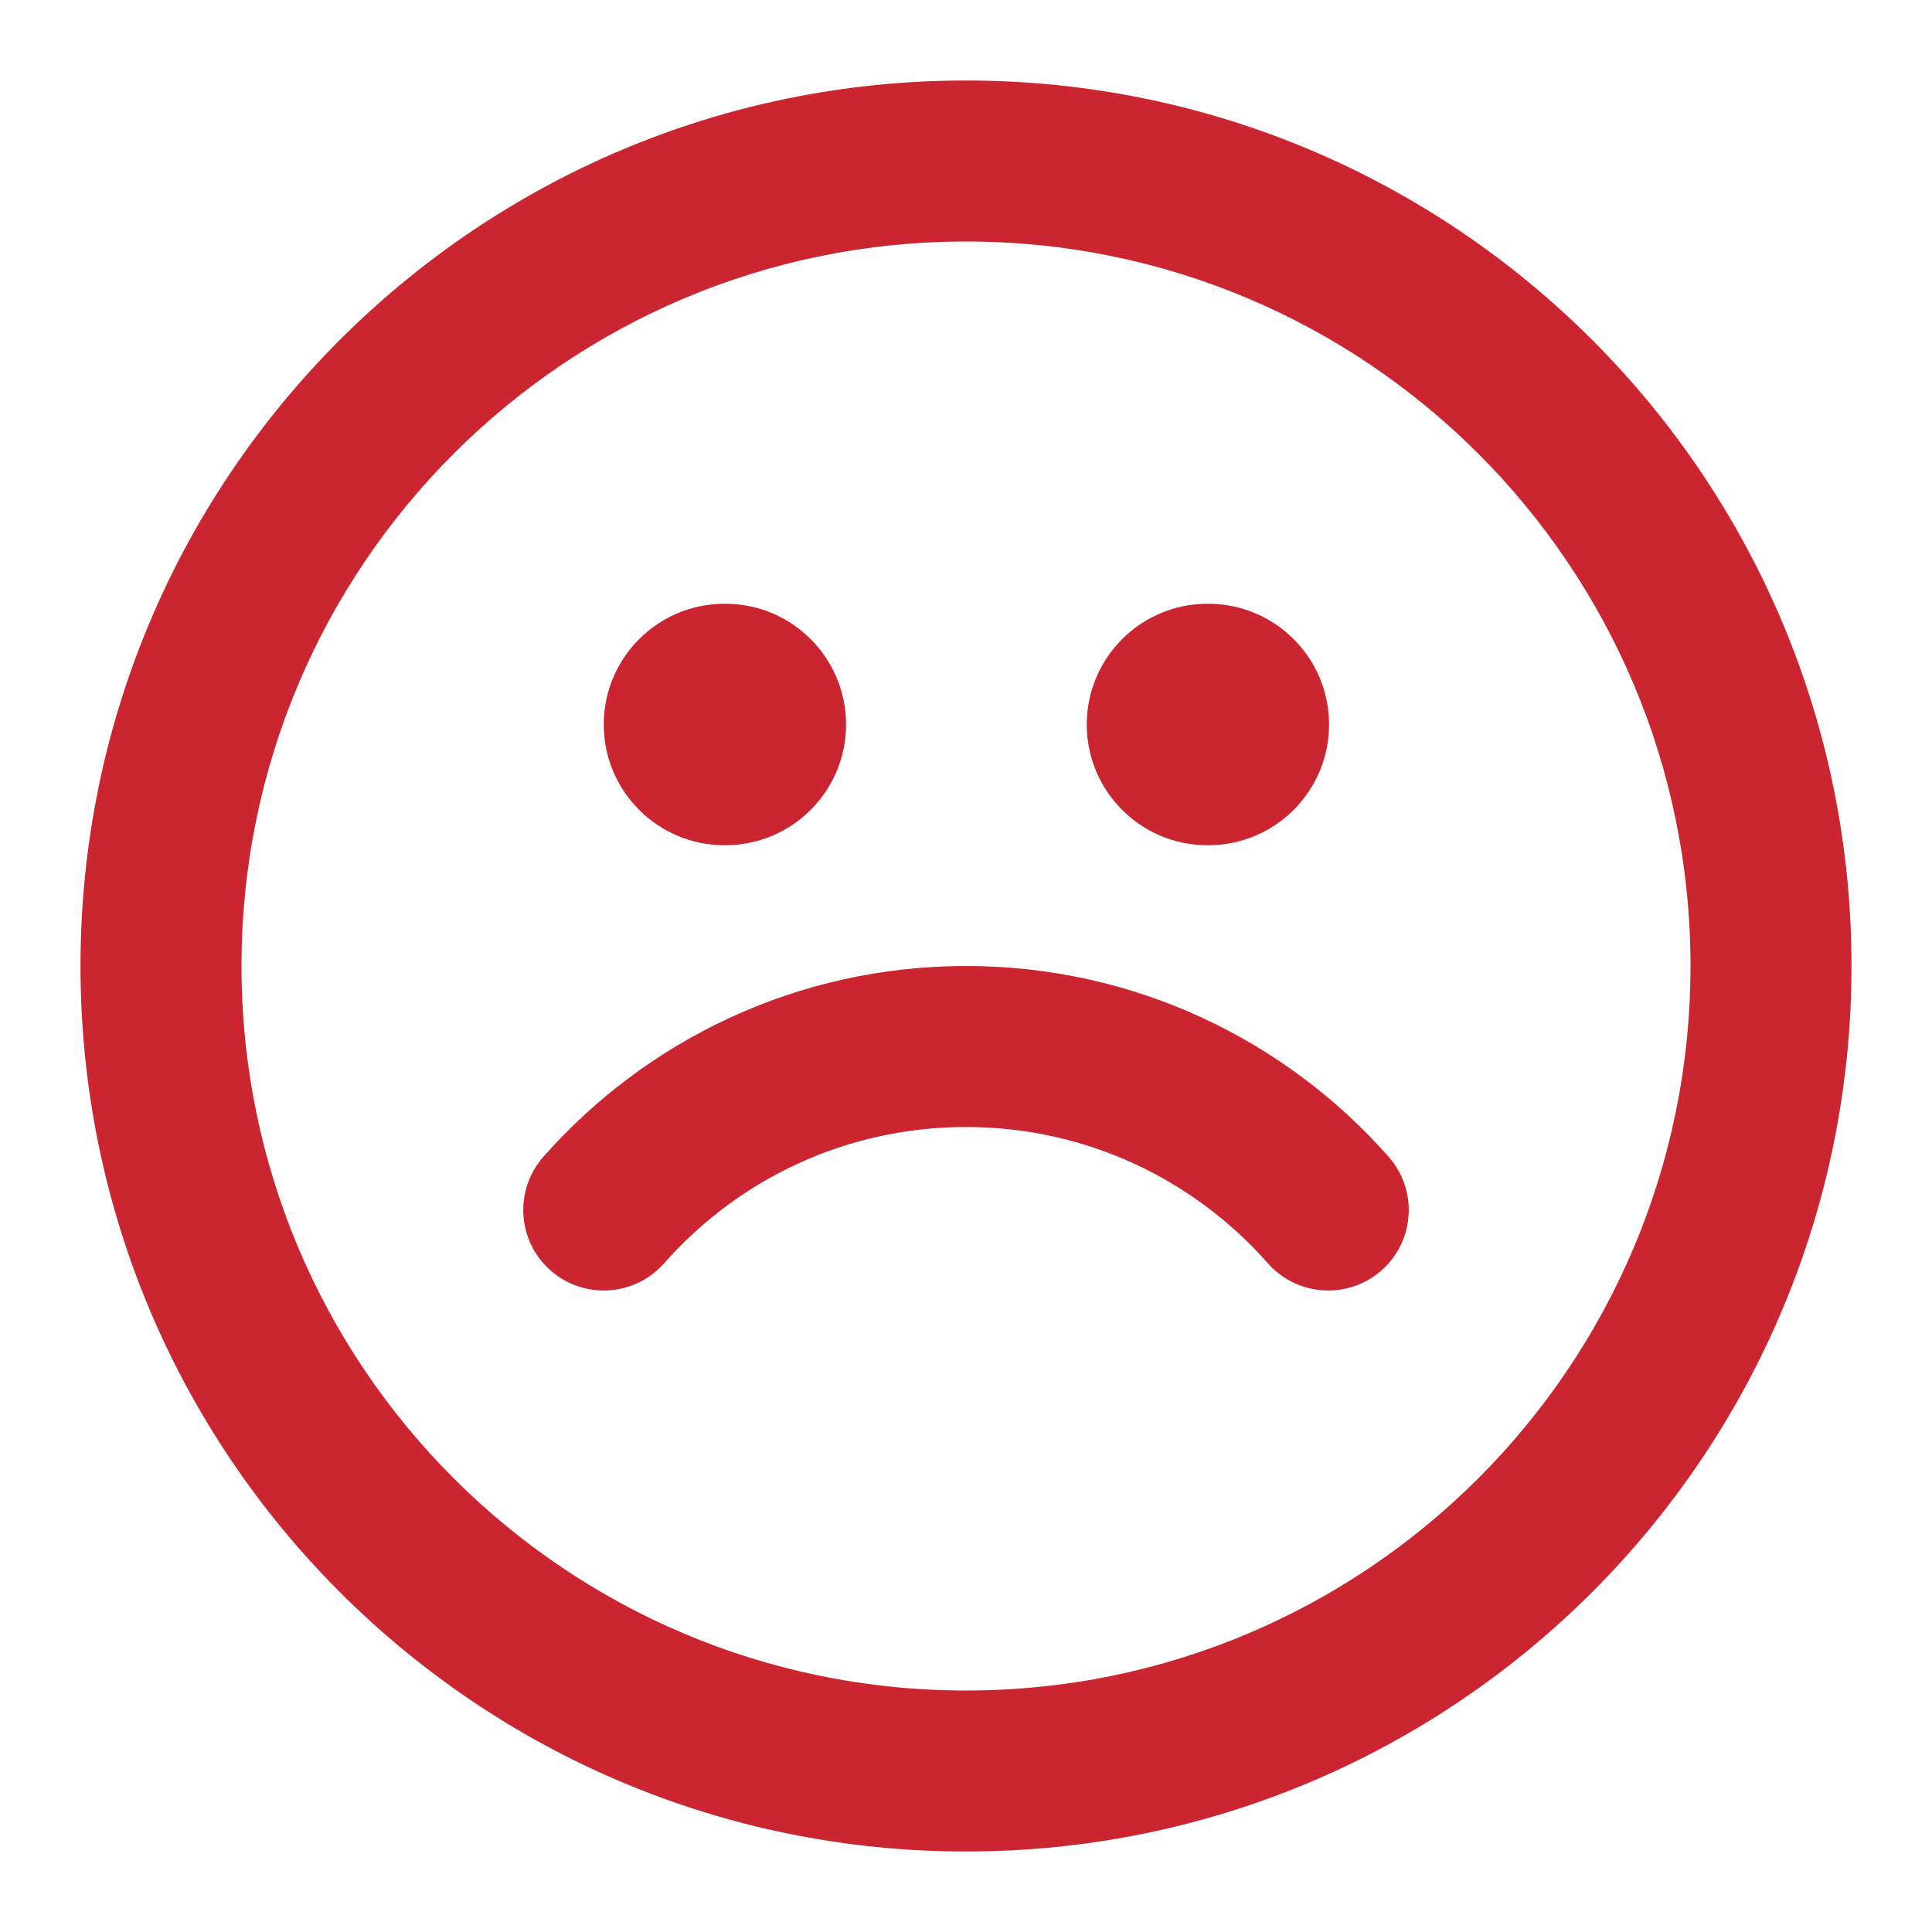 <svg width="24" height="24" viewBox="0 0 24 24" fill="none" xmlns="http://www.w3.org/2000/svg">
<path fill-rule="evenodd" clip-rule="evenodd" d="M12 3C7.029 3 3 7.029 3 12C3 16.971 7.029 21 12 21C16.971 21 21 16.971 21 12C21 7.029 16.971 3 12 3ZM1 12C1 5.925 5.925 1 12 1C18.075 1 23 5.925 23 12C23 18.075 18.075 23 12 23C5.925 23 1 18.075 1 12Z" fill="#CA2530"/>
<path fill-rule="evenodd" clip-rule="evenodd" d="M7.5 9C7.5 8.172 8.172 7.5 9 7.5H9.01C9.838 7.5 10.51 8.172 10.51 9C10.51 9.828 9.838 10.5 9.01 10.5H9C8.172 10.5 7.5 9.828 7.5 9Z" fill="#CA2530"/>
<path fill-rule="evenodd" clip-rule="evenodd" d="M13.5 9C13.5 8.172 14.172 7.5 15 7.5H15.01C15.838 7.5 16.51 8.172 16.51 9C16.51 9.828 15.838 10.5 15.01 10.5H15C14.172 10.5 13.5 9.828 13.5 9Z" fill="#CA2530"/>
<path fill-rule="evenodd" clip-rule="evenodd" d="M12 14C10.507 14 9.167 14.653 8.25 15.693C7.884 16.107 7.252 16.146 6.838 15.781C6.424 15.415 6.385 14.784 6.75 14.37C8.031 12.918 9.909 12 12 12C14.091 12 15.969 12.918 17.25 14.37C17.615 14.784 17.576 15.415 17.162 15.781C16.748 16.146 16.116 16.107 15.75 15.693C14.833 14.653 13.493 14 12 14Z" fill="#CA2530"/>
</svg>
